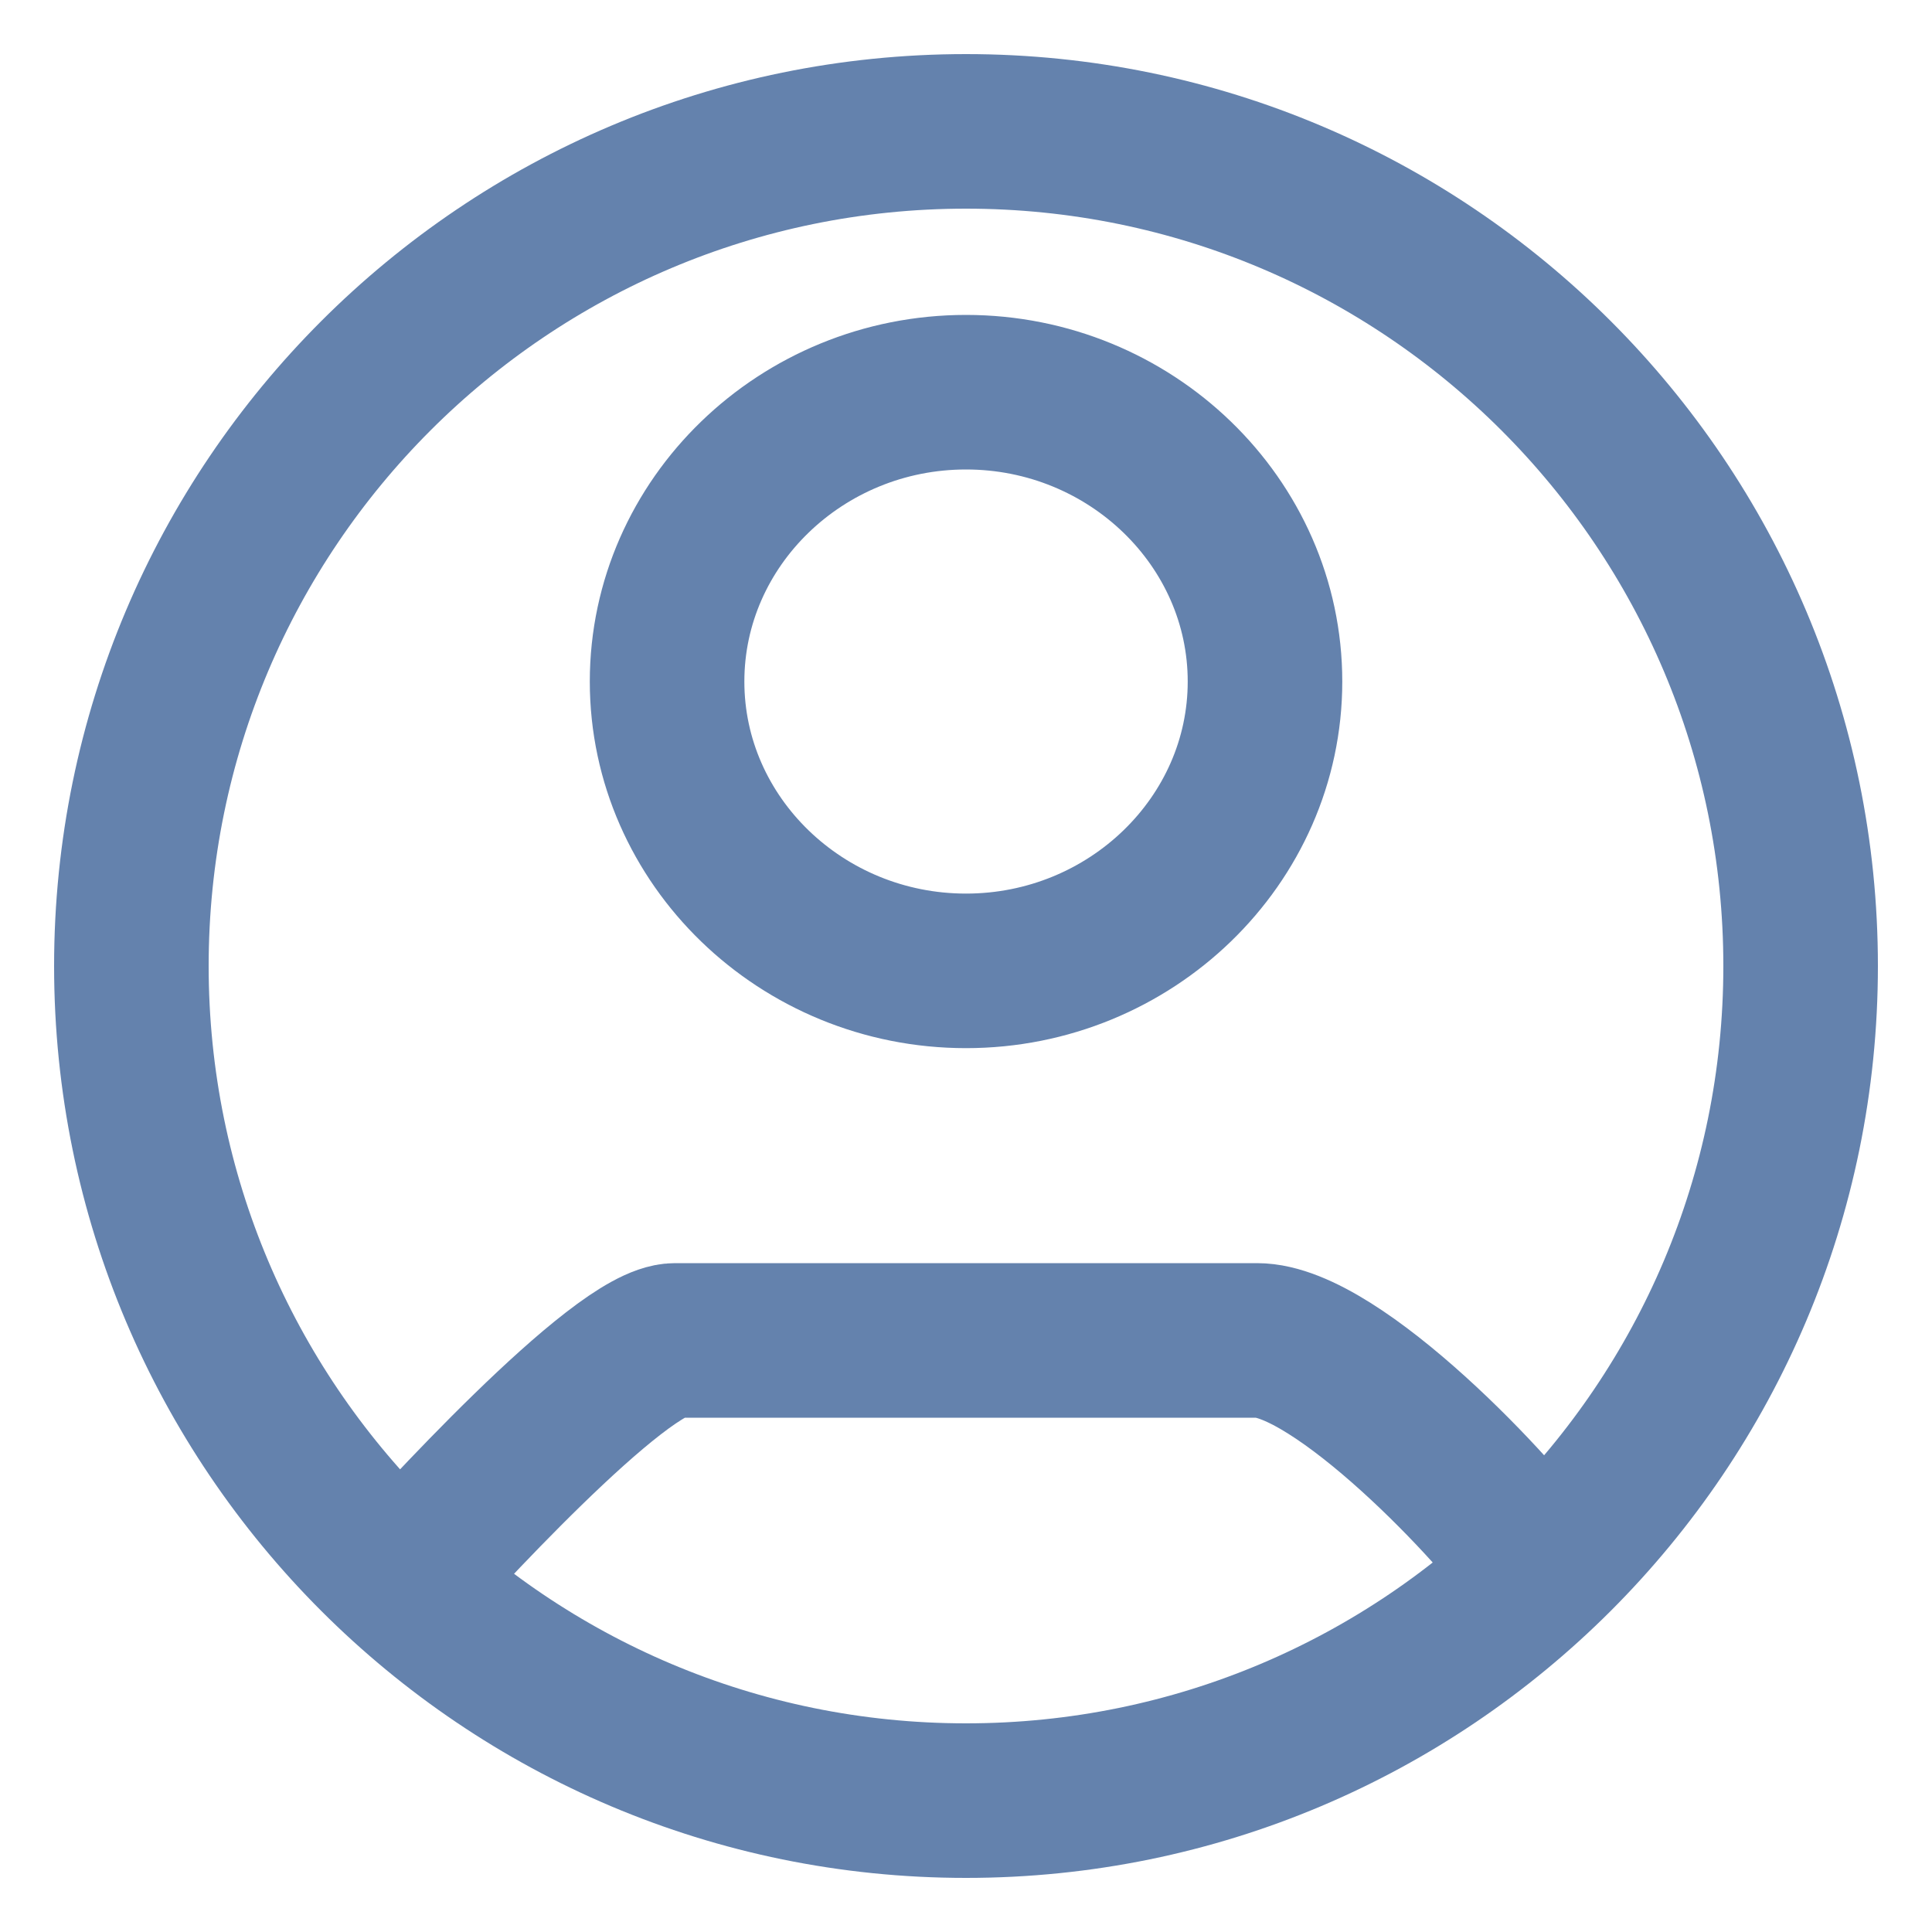 <svg width="25"
     height="25"
     viewBox="0 0 25 25"
     fill="none"
     xmlns="http://www.w3.org/2000/svg">
    <path d="M5.075 20.6C5.594 20.019 8.024 17.345 8.736 17.345H16.265C17.297 17.345 19.403 19.561 19.925 20.343M23.3 12.5C23.3 18.465 18.465 23.3 12.5 23.3C6.535 23.3 1.7 18.465 1.7 12.5C1.7 6.535 6.535 1.7 12.5 1.7C18.465 1.7 23.3 6.535 23.3 12.5ZM16.369 8.819C16.369 6.758 14.629 5.075 12.5 5.075C10.371 5.075 8.632 6.758 8.632 8.819C8.632 10.879 10.371 12.563 12.5 12.563C14.629 12.563 16.369 10.879 16.369 8.819Z"
          stroke="#6482AD"
          stroke-width="2" />
</svg>